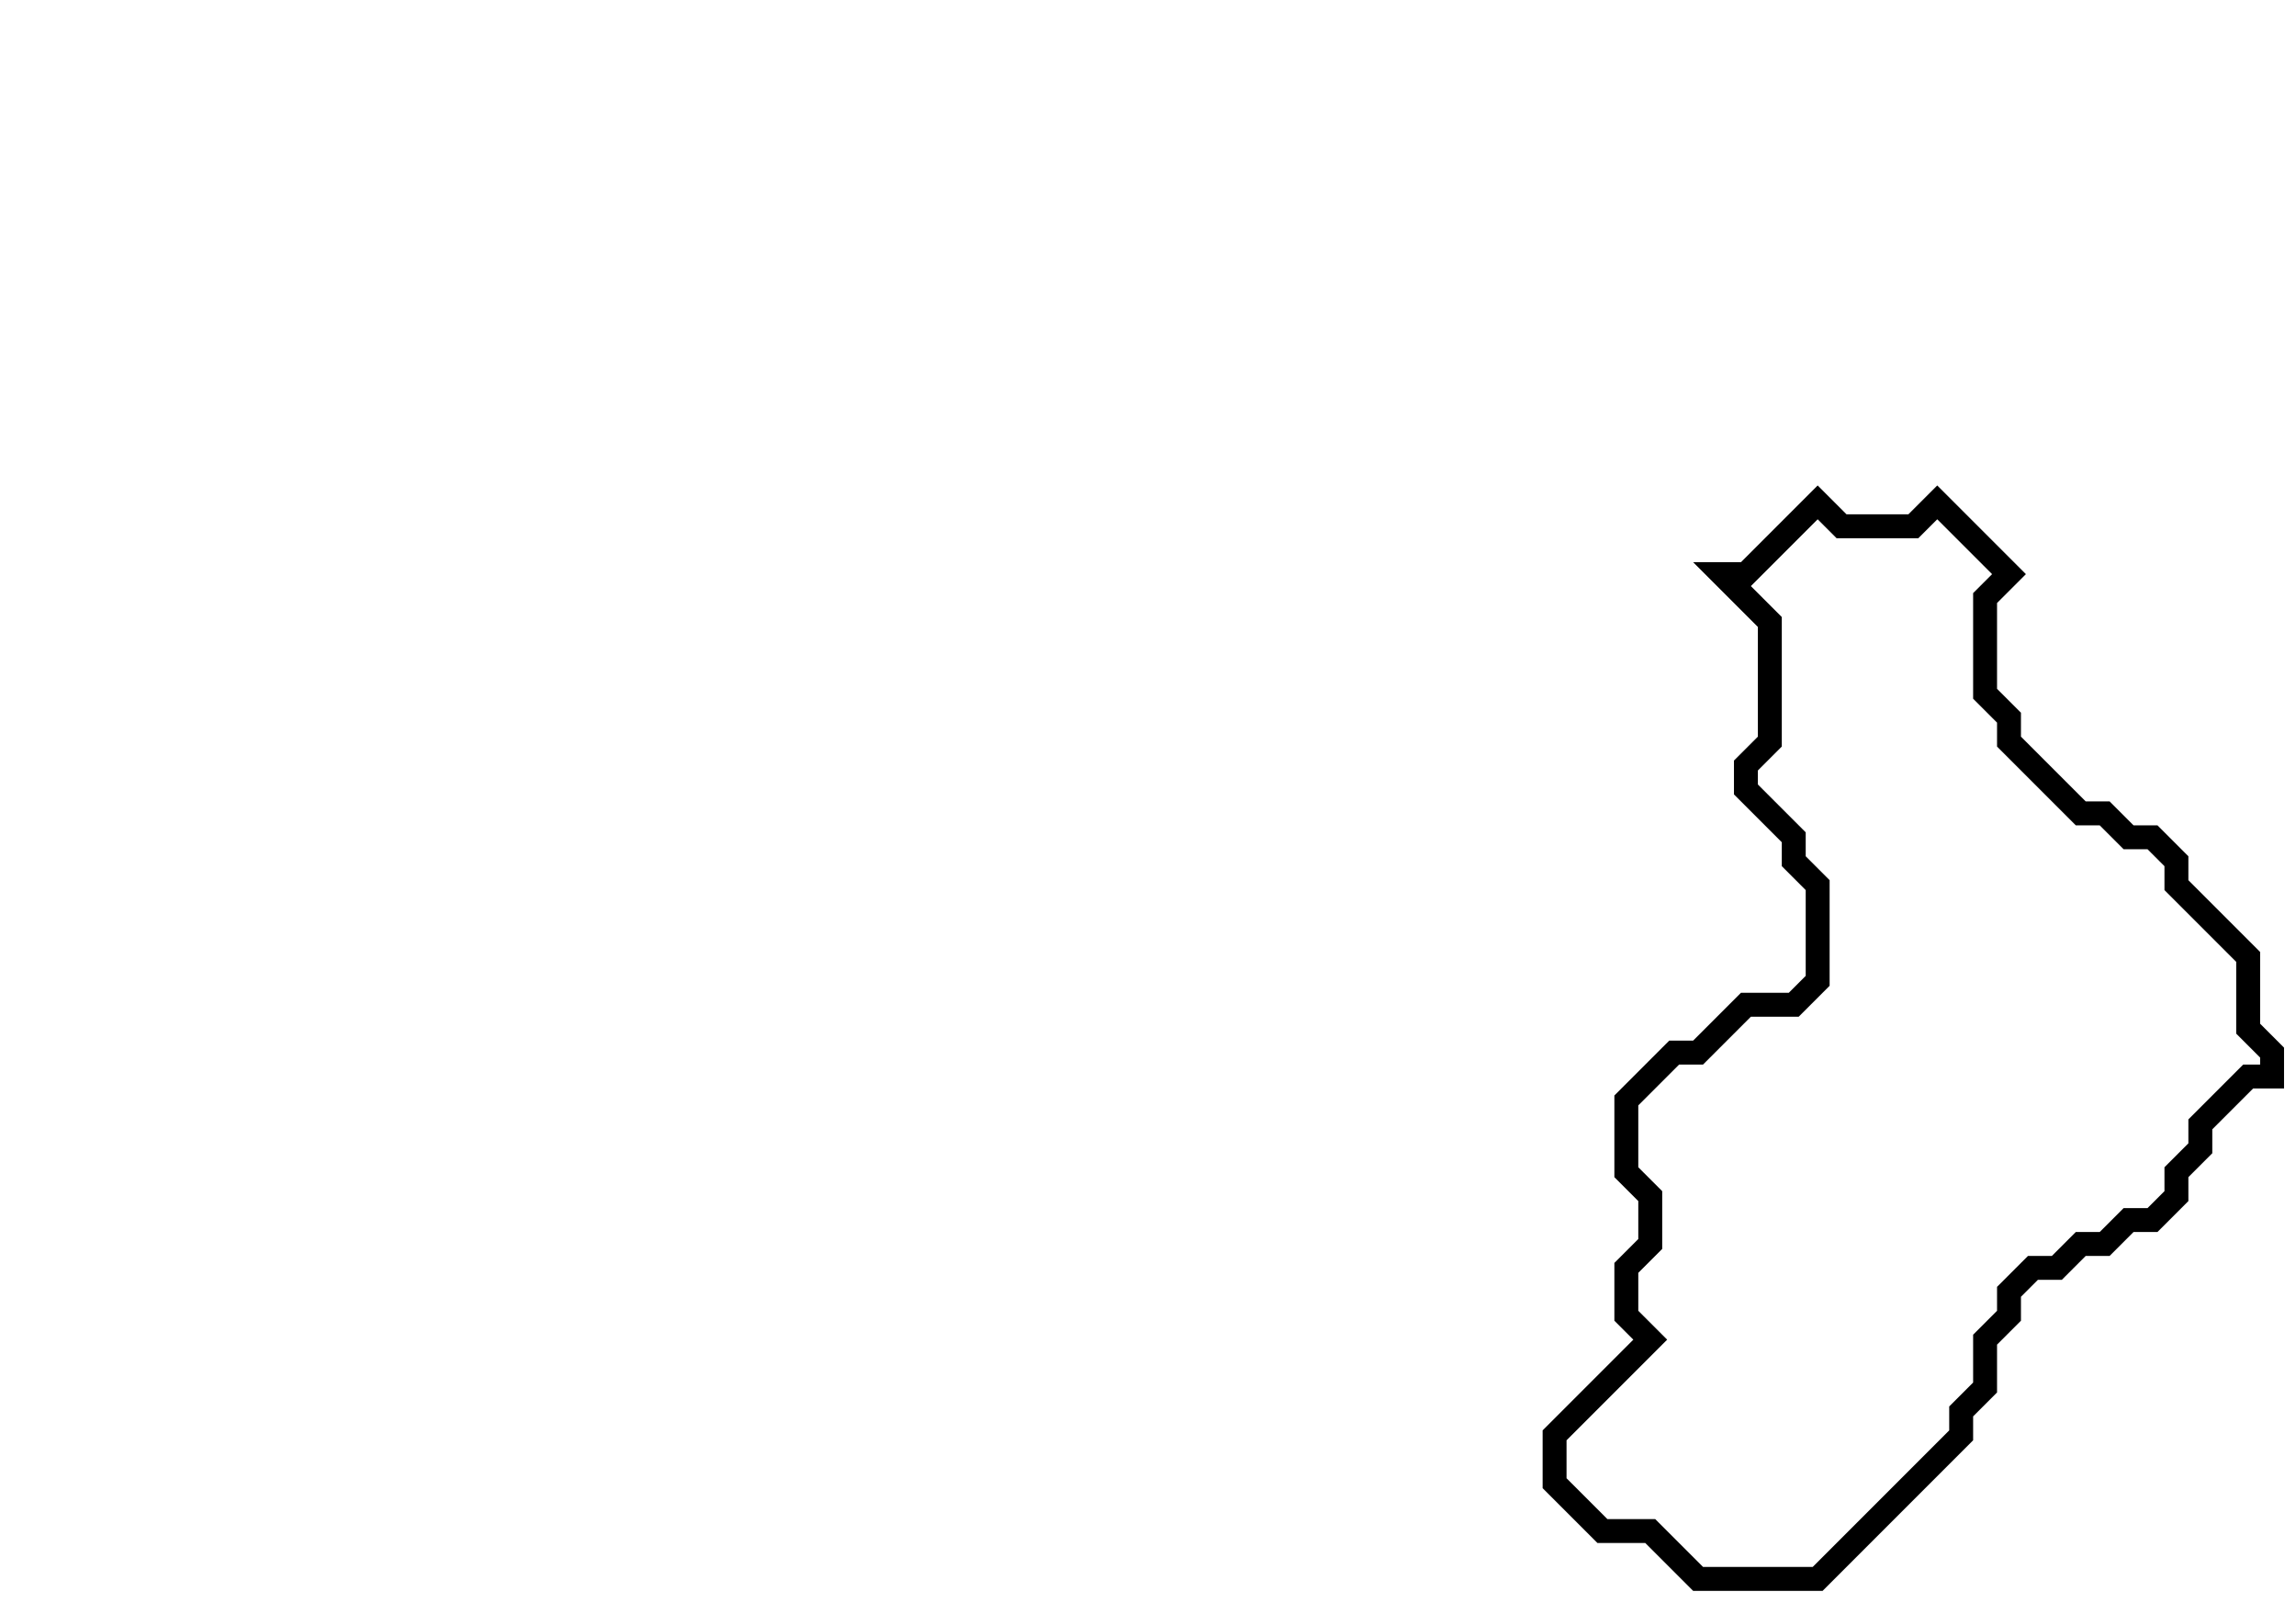 <svg xmlns="http://www.w3.org/2000/svg" width="96" height="67">
  <path d="M 76,21 L 73,24 L 72,24 L 74,26 L 74,31 L 73,32 L 73,33 L 75,35 L 75,36 L 76,37 L 76,41 L 75,42 L 73,42 L 71,44 L 70,44 L 68,46 L 68,49 L 69,50 L 69,52 L 68,53 L 68,55 L 69,56 L 65,60 L 65,62 L 67,64 L 69,64 L 71,66 L 76,66 L 82,60 L 82,59 L 83,58 L 83,56 L 84,55 L 84,54 L 85,53 L 86,53 L 87,52 L 88,52 L 89,51 L 90,51 L 91,50 L 91,49 L 92,48 L 92,47 L 94,45 L 95,45 L 95,44 L 94,43 L 94,40 L 91,37 L 91,36 L 90,35 L 89,35 L 88,34 L 87,34 L 84,31 L 84,30 L 83,29 L 83,25 L 84,24 L 81,21 L 80,22 L 77,22 Z" fill="none" stroke="black" stroke-width="1"/>
</svg>